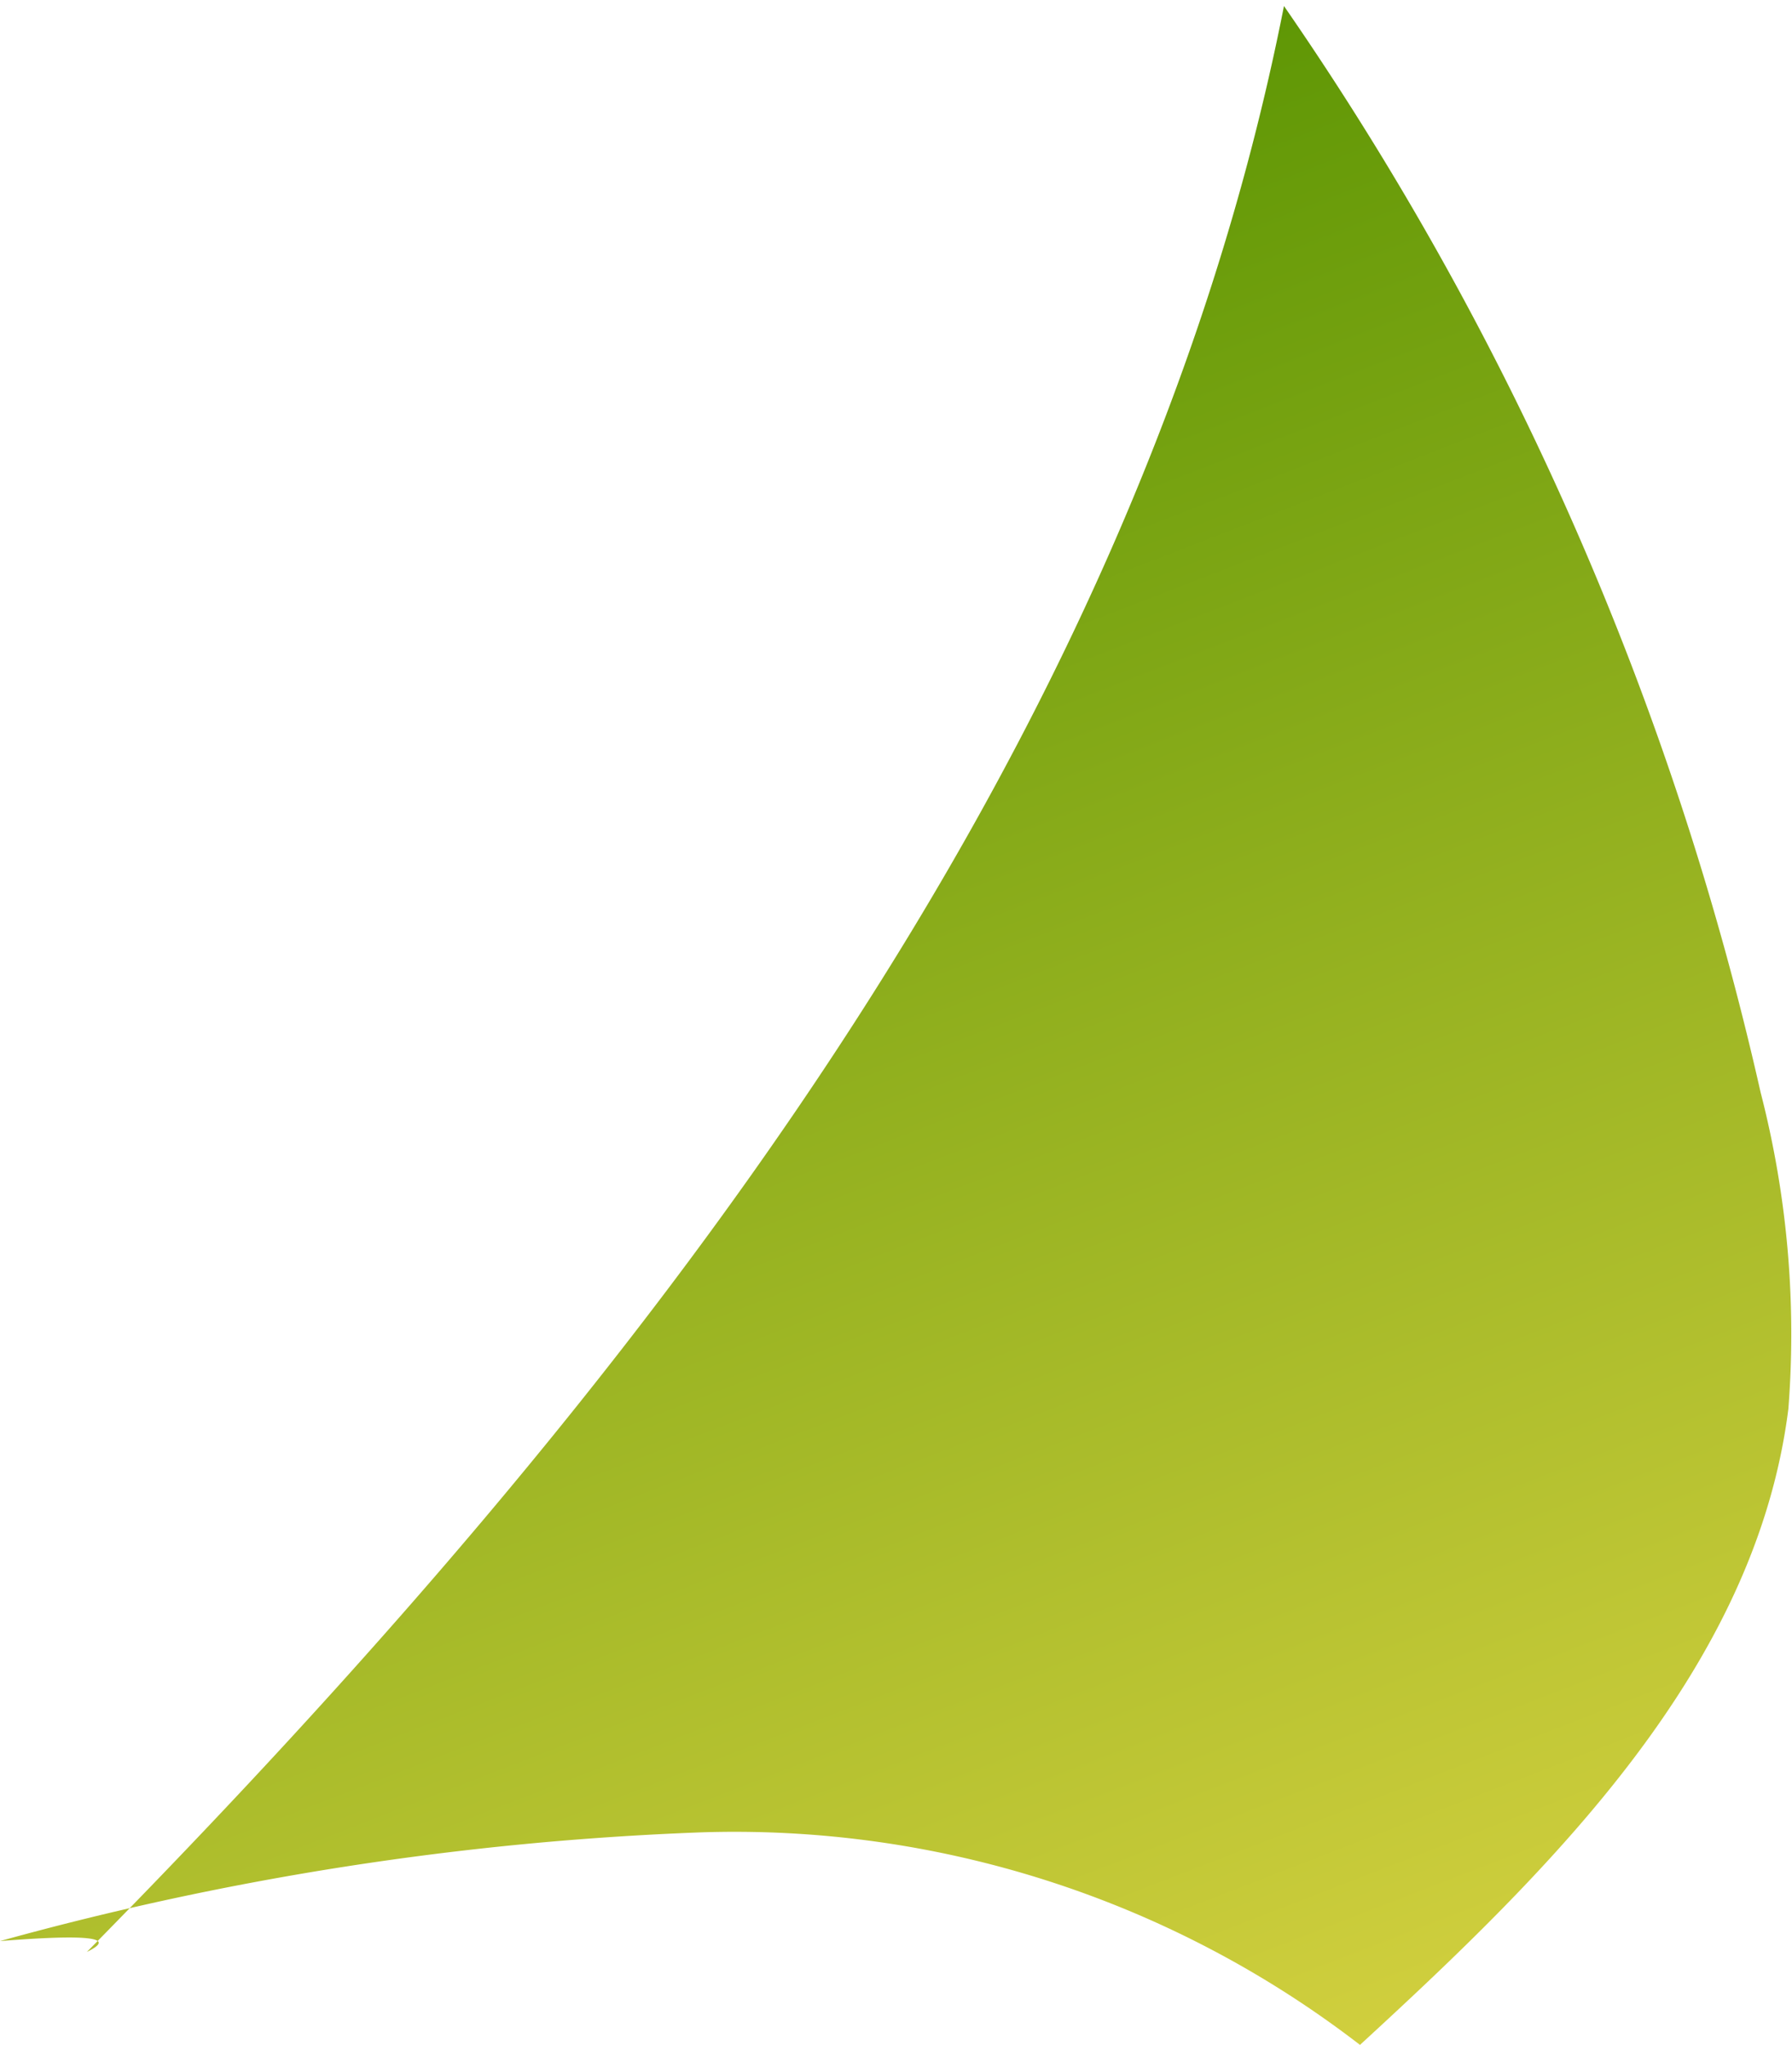 <svg xmlns="http://www.w3.org/2000/svg" xmlns:xlink="http://www.w3.org/1999/xlink" viewBox="0 0 14.85 16.94"><defs><style>.cls-1{fill:url(#linear-gradient);}</style><linearGradient id="linear-gradient" x1="10.75" y1="21.08" x2="3.16" y2="1.49" gradientUnits="userSpaceOnUse"><stop offset="0" stop-color="#ebdc4b"/><stop offset="1" stop-color="#559200"/></linearGradient></defs><g id="Layer_2" data-name="Layer 2"><g id="Close_up" data-name="Close up"><path class="cls-1" d="M0,16.08a25.3,25.3,0,0,1,5.79-.9,8.49,8.49,0,0,1,5.48,1.76c1.59-1.46,3.28-3.12,3.55-5.27a8,8,0,0,0-.23-2.62,25.81,25.81,0,0,0-3.95-9C9.41,6.29,5.23,11.59.72,16.17.86,16.1,1,16,0,16.08Z"/></g></g></svg>